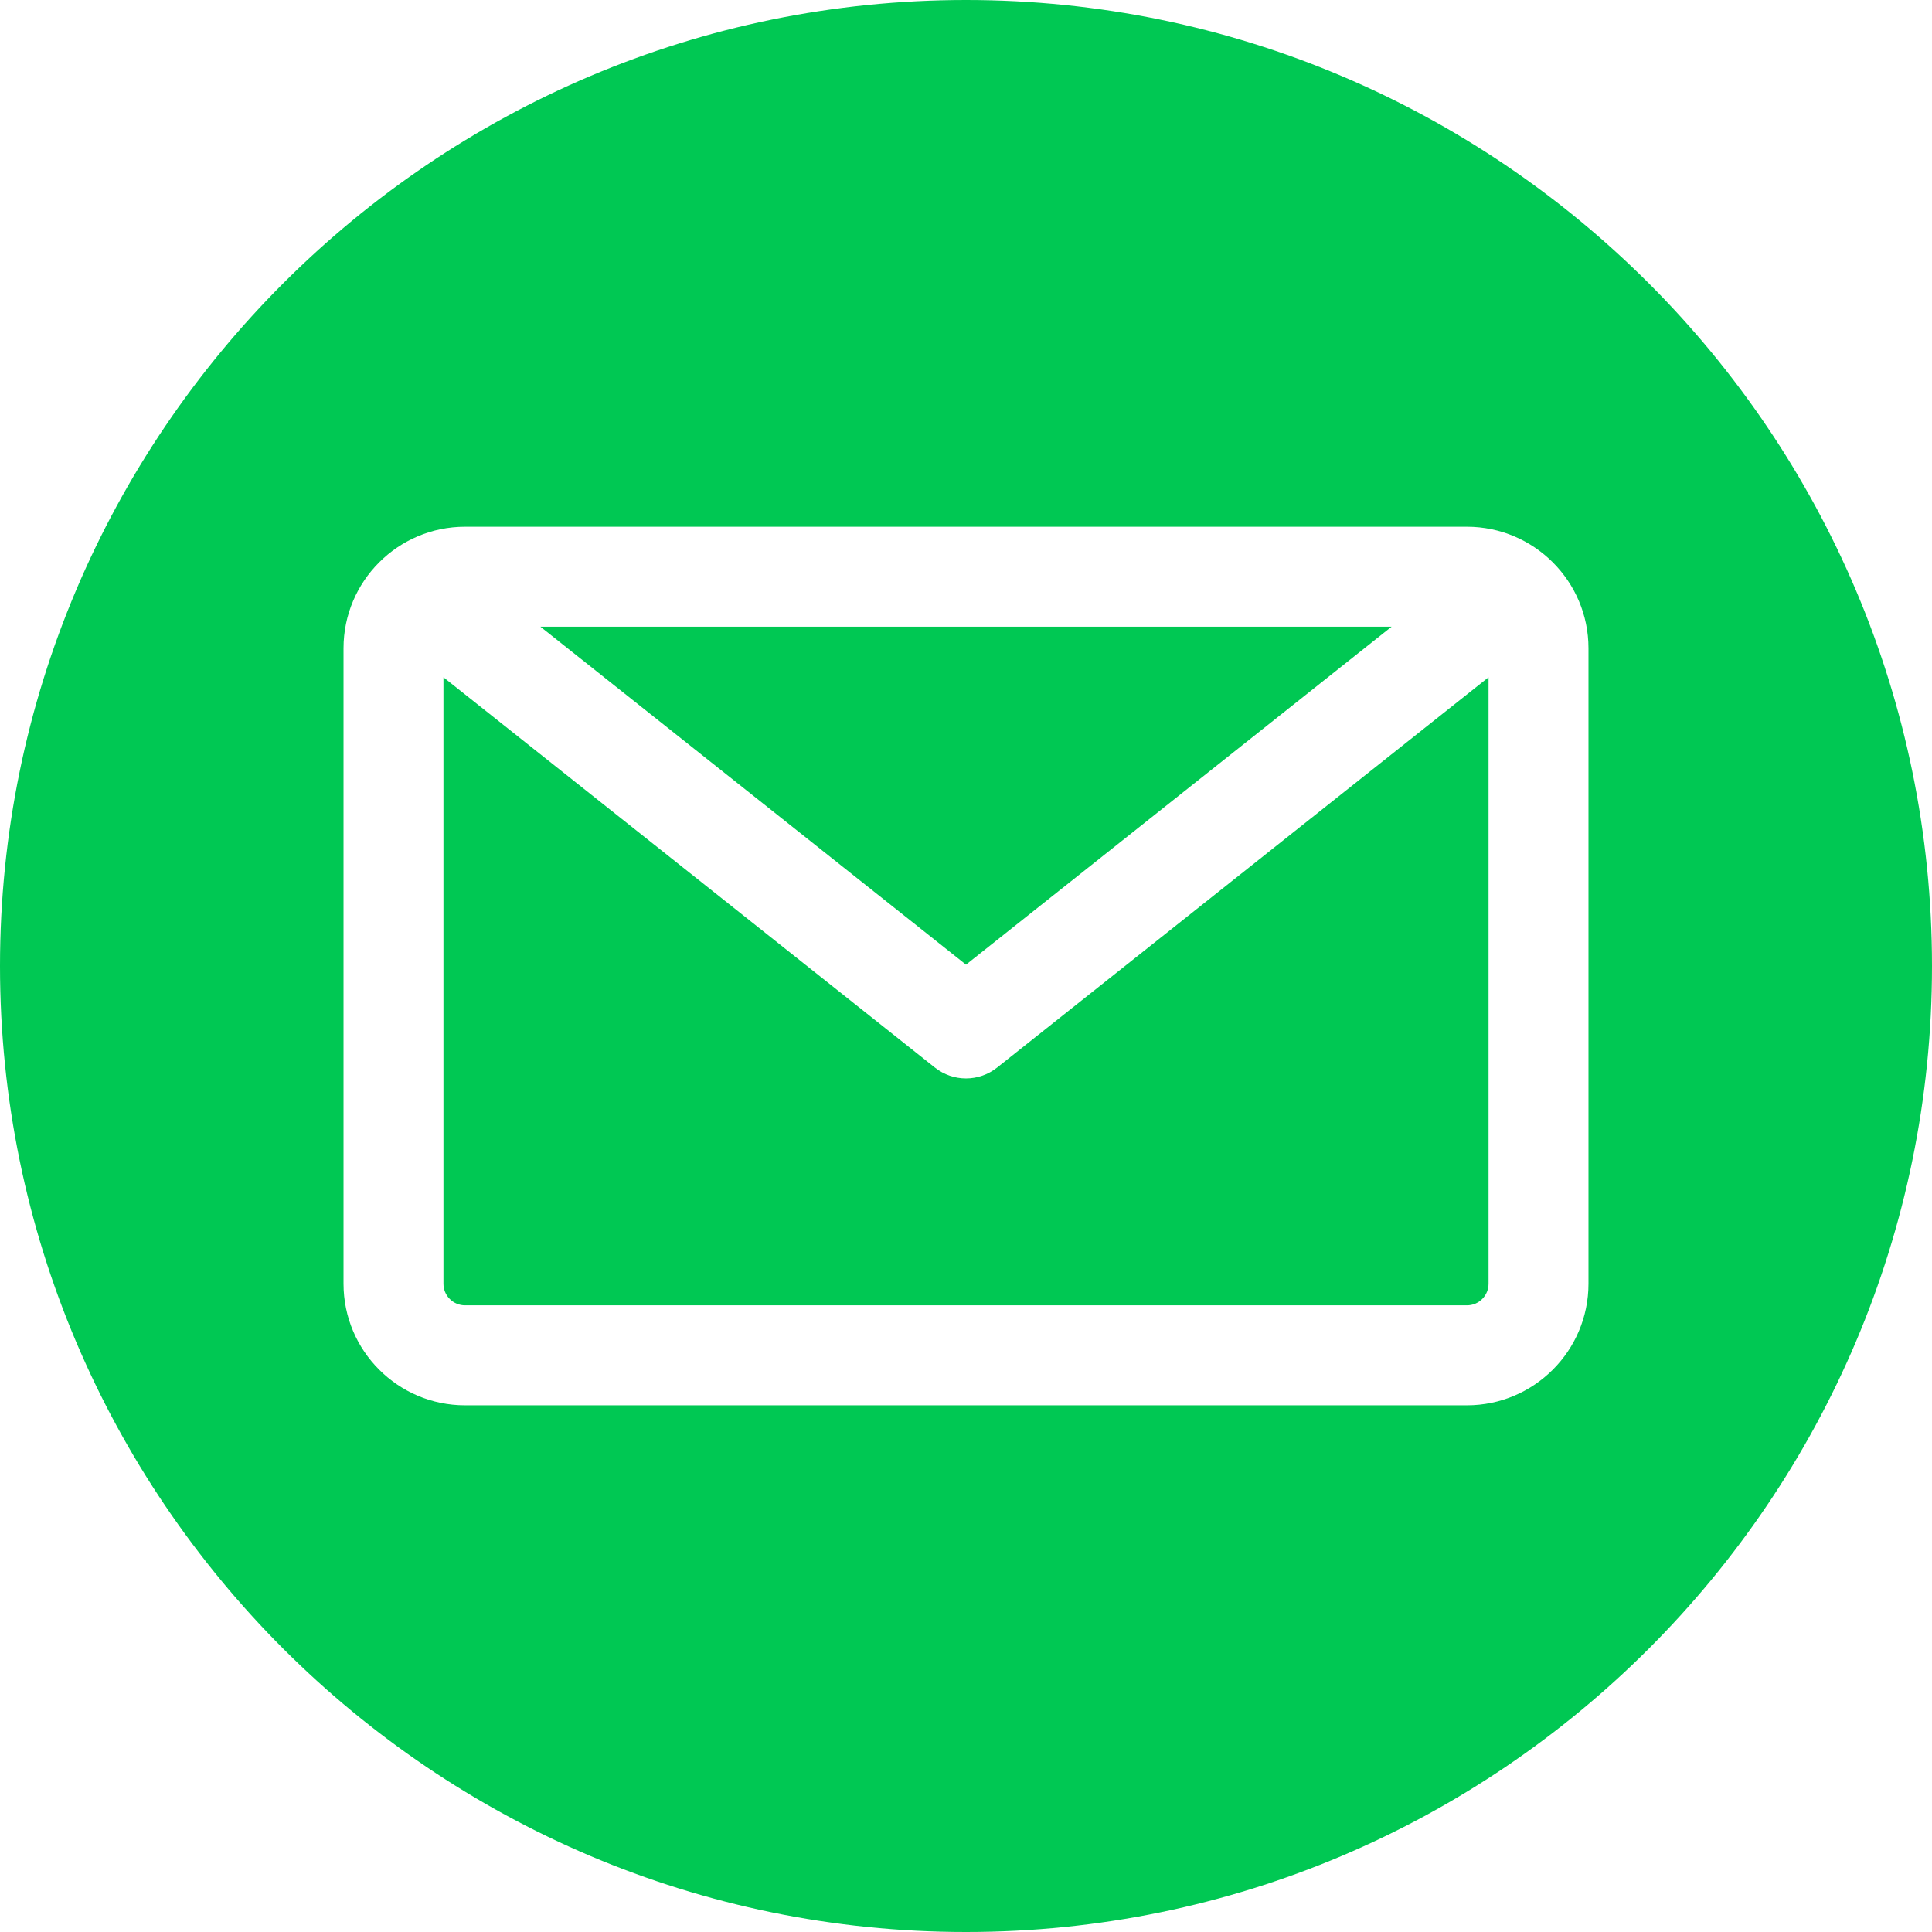 <svg width="36" height="36" viewBox="0 0 36 36" fill="none" xmlns="http://www.w3.org/2000/svg">
<path fill-rule="evenodd" clip-rule="evenodd" d="M18 36C8.075 36 0 27.925 0 18C0 8.075 8.075 0 18 0C27.925 0 36 8.075 36 18C36 27.925 27.925 36 18 36ZM27.334 24.323C27.441 24.323 27.544 24.281 27.619 24.205C27.695 24.13 27.737 24.027 27.737 23.921V12.62L18.579 19.893C18.409 20.027 18.205 20.095 18 20.095C17.795 20.095 17.59 20.027 17.421 19.893L8.263 12.62V23.921C8.263 24.027 8.305 24.13 8.381 24.205C8.456 24.281 8.559 24.323 8.665 24.323H27.334ZM25.931 11.677L18 17.975L10.069 11.677H25.931ZM29.599 12.079V23.921C29.599 25.17 28.583 26.186 27.334 26.186H8.665C7.417 26.186 6.401 25.17 6.401 23.921V12.079C6.401 10.831 7.417 9.815 8.665 9.815H27.334C28.583 9.815 29.599 10.831 29.599 12.079Z" fill="#00C853"/>
</svg>
